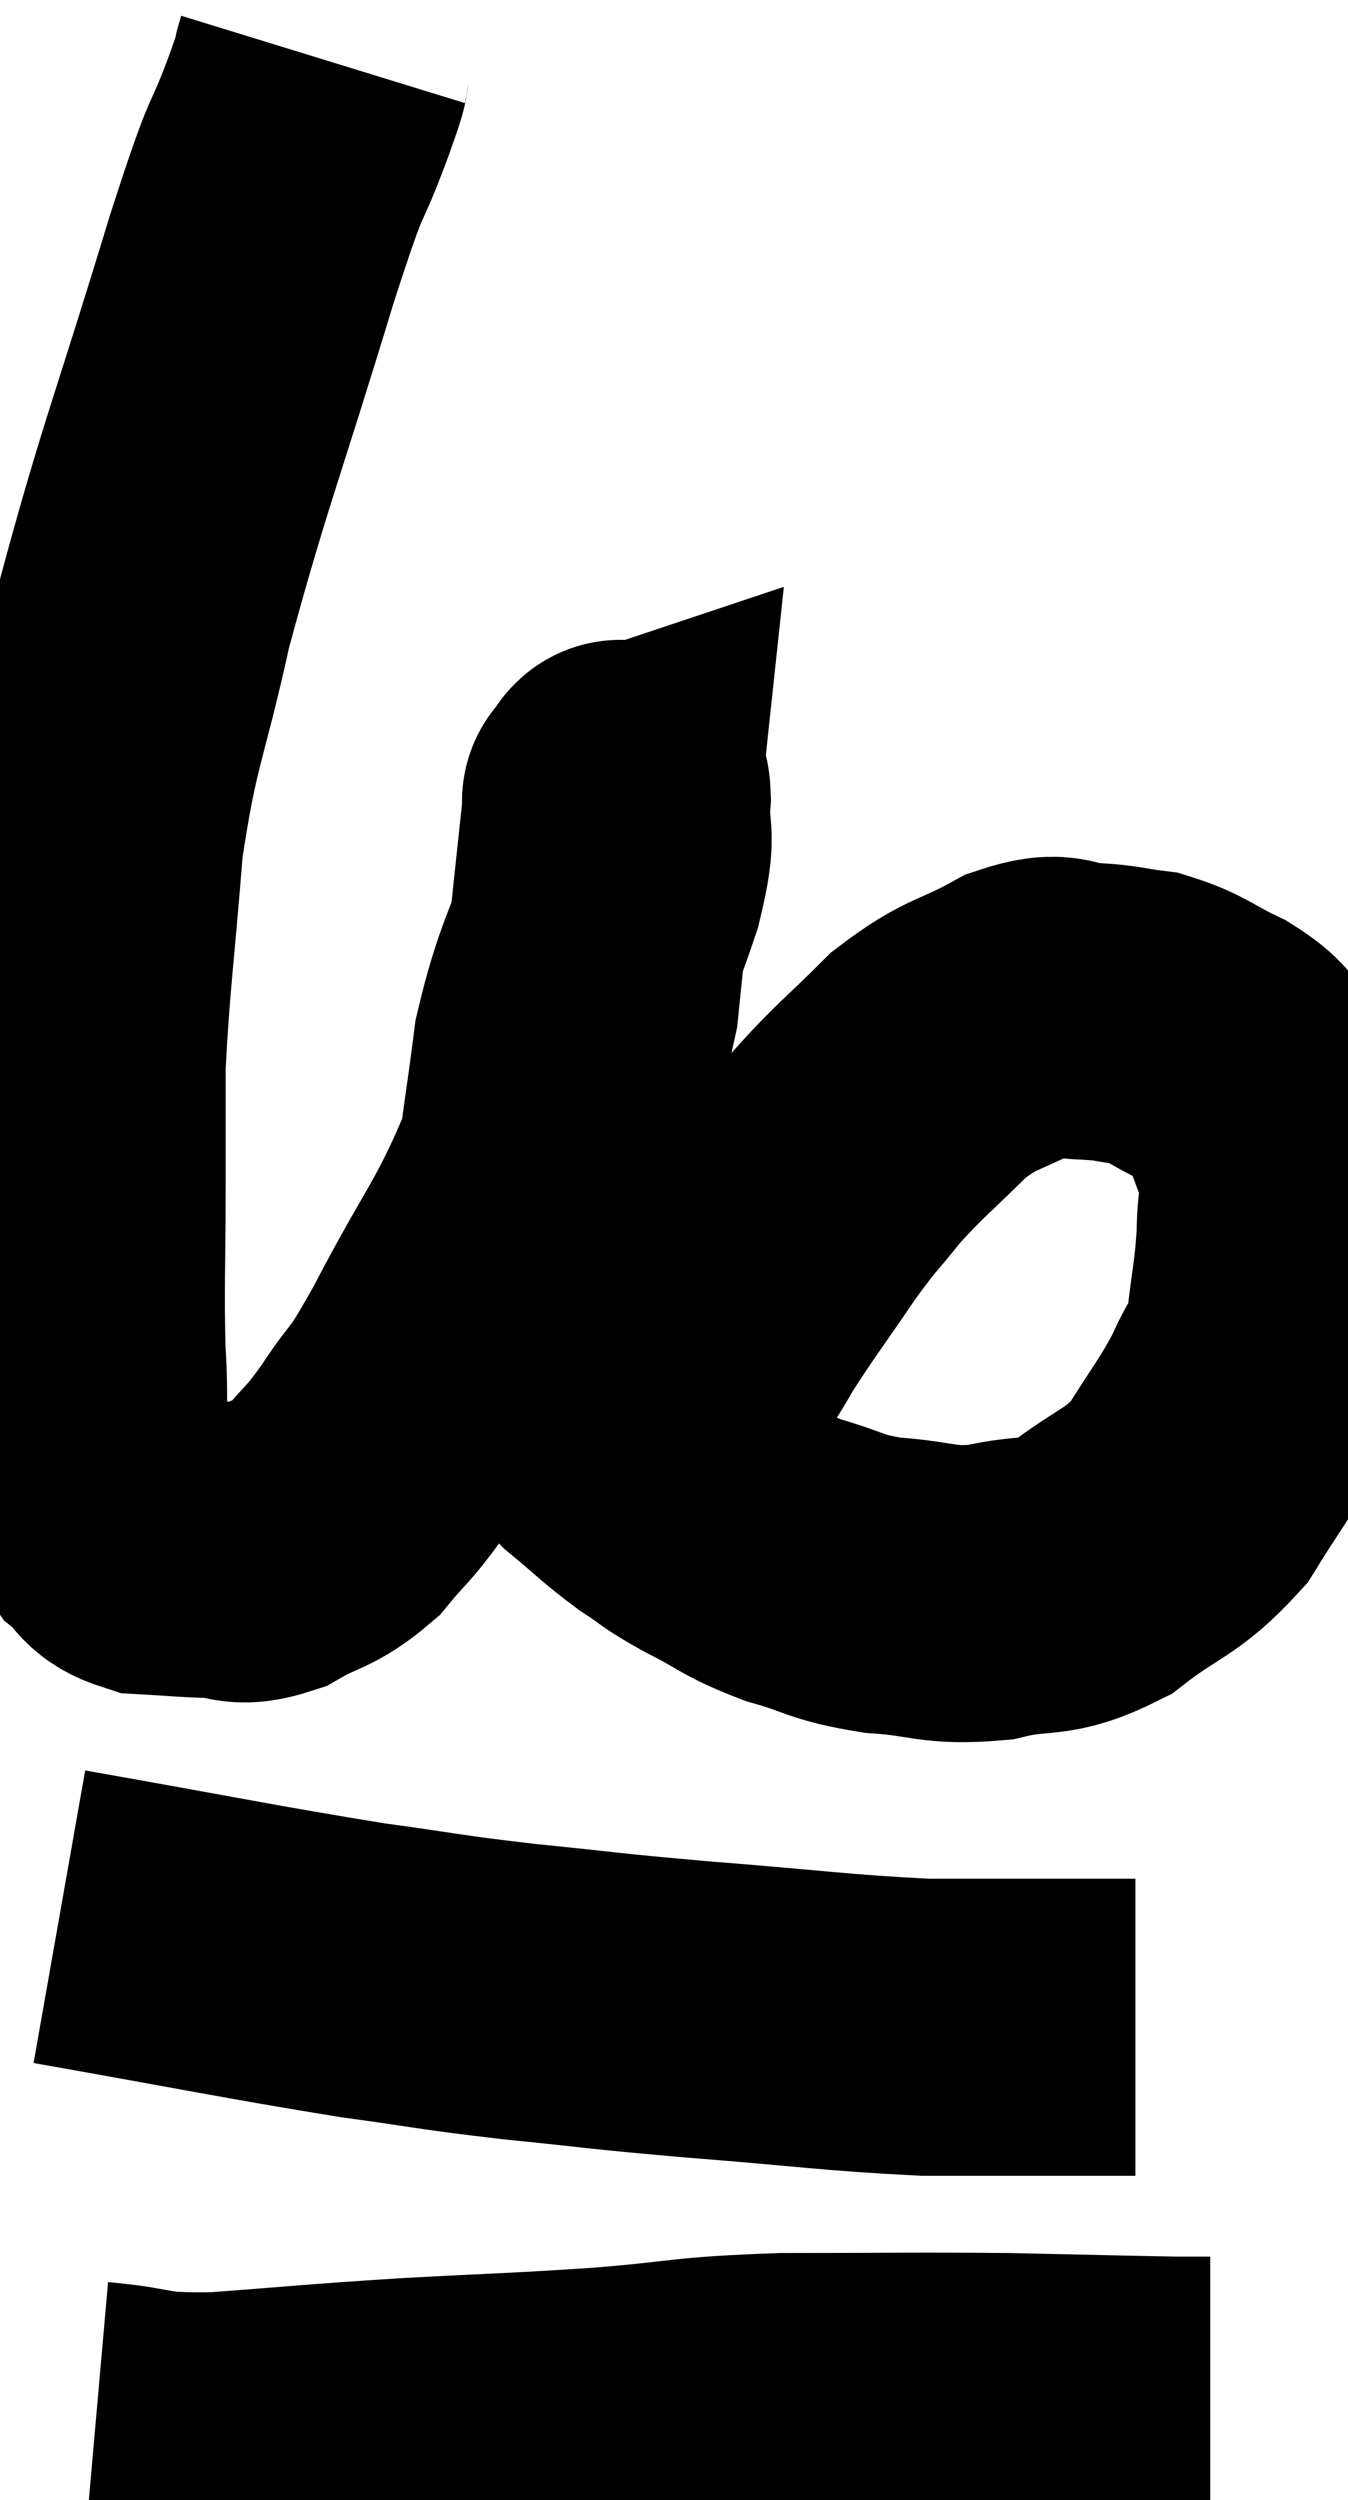 <svg xmlns="http://www.w3.org/2000/svg" viewBox="10.52 1.34 22.7 42.081" width="22.7" height="42.081"><path d="M 15.96 2.34 C 15.84 2.73, 16.02 2.28, 15.72 3.12 C 15.24 4.41, 15.45 3.57, 14.76 5.7 C 13.86 8.67, 13.62 9.195, 12.96 11.64 C 12.54 13.56, 12.405 13.575, 12.12 15.48 C 11.97 17.37, 11.895 17.805, 11.82 19.26 C 11.82 20.28, 11.82 20.085, 11.82 21.3 C 11.82 22.71, 11.79 22.98, 11.82 24.12 C 11.88 24.99, 11.79 25.17, 11.94 25.86 C 12.18 26.37, 12.15 26.505, 12.42 26.88 C 12.72 27.12, 12.6 27.225, 13.02 27.36 C 13.56 27.39, 13.605 27.405, 14.1 27.42 C 14.55 27.42, 14.49 27.585, 15 27.42 C 15.57 27.09, 15.645 27.18, 16.14 26.76 C 16.56 26.25, 16.515 26.385, 16.98 25.74 C 17.49 24.96, 17.325 25.38, 18 24.18 C 18.84 22.56, 19.065 22.425, 19.68 20.94 C 20.07 19.59, 20.22 19.35, 20.46 18.24 C 20.55 17.37, 20.55 17.355, 20.64 16.5 C 20.73 15.66, 20.775 15.24, 20.82 14.82 C 20.82 14.82, 20.775 14.835, 20.82 14.82 C 20.91 14.79, 20.985 14.4, 21 14.76 C 20.94 15.51, 21.135 15.21, 20.88 16.26 C 20.43 17.61, 20.28 17.685, 19.98 18.96 C 19.83 20.16, 19.755 20.445, 19.68 21.36 C 19.68 21.99, 19.65 21.975, 19.68 22.62 C 19.74 23.28, 19.62 23.325, 19.8 23.94 C 20.1 24.51, 20.175 24.675, 20.4 25.08 C 20.55 25.32, 20.37 25.23, 20.7 25.56 C 21.21 25.98, 21.255 26.055, 21.72 26.4 C 22.14 26.67, 22.02 26.64, 22.56 26.94 C 23.22 27.27, 23.175 27.33, 23.88 27.6 C 24.63 27.81, 24.555 27.885, 25.38 28.02 C 26.28 28.08, 26.295 28.215, 27.18 28.14 C 28.05 27.93, 28.08 28.14, 28.92 27.72 C 29.73 27.09, 29.895 27.165, 30.54 26.46 C 31.02 25.68, 31.14 25.575, 31.5 24.9 C 31.74 24.33, 31.815 24.45, 31.98 23.76 C 32.07 22.95, 32.115 22.875, 32.16 22.14 C 32.16 21.48, 32.295 21.45, 32.16 20.82 C 31.89 20.22, 31.92 20.07, 31.62 19.62 C 31.29 19.32, 31.41 19.305, 30.96 19.02 C 30.39 18.75, 30.345 18.645, 29.82 18.48 C 29.34 18.42, 29.37 18.39, 28.86 18.36 C 28.32 18.36, 28.455 18.135, 27.78 18.36 C 26.97 18.81, 26.91 18.69, 26.16 19.26 C 25.47 19.95, 25.35 20.01, 24.78 20.64 C 24.33 21.21, 24.39 21.075, 23.88 21.78 C 23.31 22.62, 23.16 22.8, 22.74 23.46 C 22.47 23.94, 22.38 24.015, 22.2 24.42 C 22.11 24.75, 22.11 24.84, 22.02 25.08 C 21.93 25.23, 21.885 25.26, 21.84 25.38 C 21.84 25.47, 21.84 25.515, 21.84 25.56 C 21.84 25.56, 21.84 25.56, 21.84 25.56 C 21.84 25.56, 21.84 25.56, 21.84 25.56 C 21.84 25.56, 21.84 25.56, 21.84 25.56 C 21.84 25.56, 21.84 25.515, 21.84 25.56 C 21.84 25.65, 21.84 25.62, 21.84 25.74 C 21.84 25.89, 21.84 25.935, 21.84 26.04 C 21.84 26.1, 21.84 26.13, 21.84 26.16 C 21.84 26.16, 21.84 26.16, 21.84 26.16 C 21.84 26.16, 21.84 26.16, 21.84 26.16 L 21.84 26.16" fill="none" stroke="black" stroke-width="5"></path><path d="M 11.52 33.6 C 14.07 34.05, 14.685 34.185, 16.62 34.5 C 17.94 34.68, 17.85 34.695, 19.26 34.86 C 20.76 35.01, 20.55 35.01, 22.26 35.16 C 24.18 35.31, 24.585 35.385, 26.1 35.46 C 27.21 35.46, 27.555 35.46, 28.32 35.46 C 28.74 35.46, 28.83 35.46, 29.16 35.46 C 29.4 35.46, 29.52 35.46, 29.64 35.46 L 29.64 35.46" fill="none" stroke="black" stroke-width="5"></path><path d="M 12.12 42.24 C 13.14 42.33, 12.84 42.435, 14.16 42.42 C 15.78 42.3, 15.765 42.285, 17.4 42.18 C 19.05 42.09, 19.125 42.105, 20.7 42 C 22.2 41.88, 22.005 41.82, 23.7 41.76 C 25.59 41.76, 25.83 41.745, 27.48 41.76 C 28.89 41.79, 29.445 41.805, 30.3 41.82 C 30.6 41.82, 30.75 41.82, 30.9 41.82 L 30.9 41.82" fill="none" stroke="black" stroke-width="5"></path></svg>